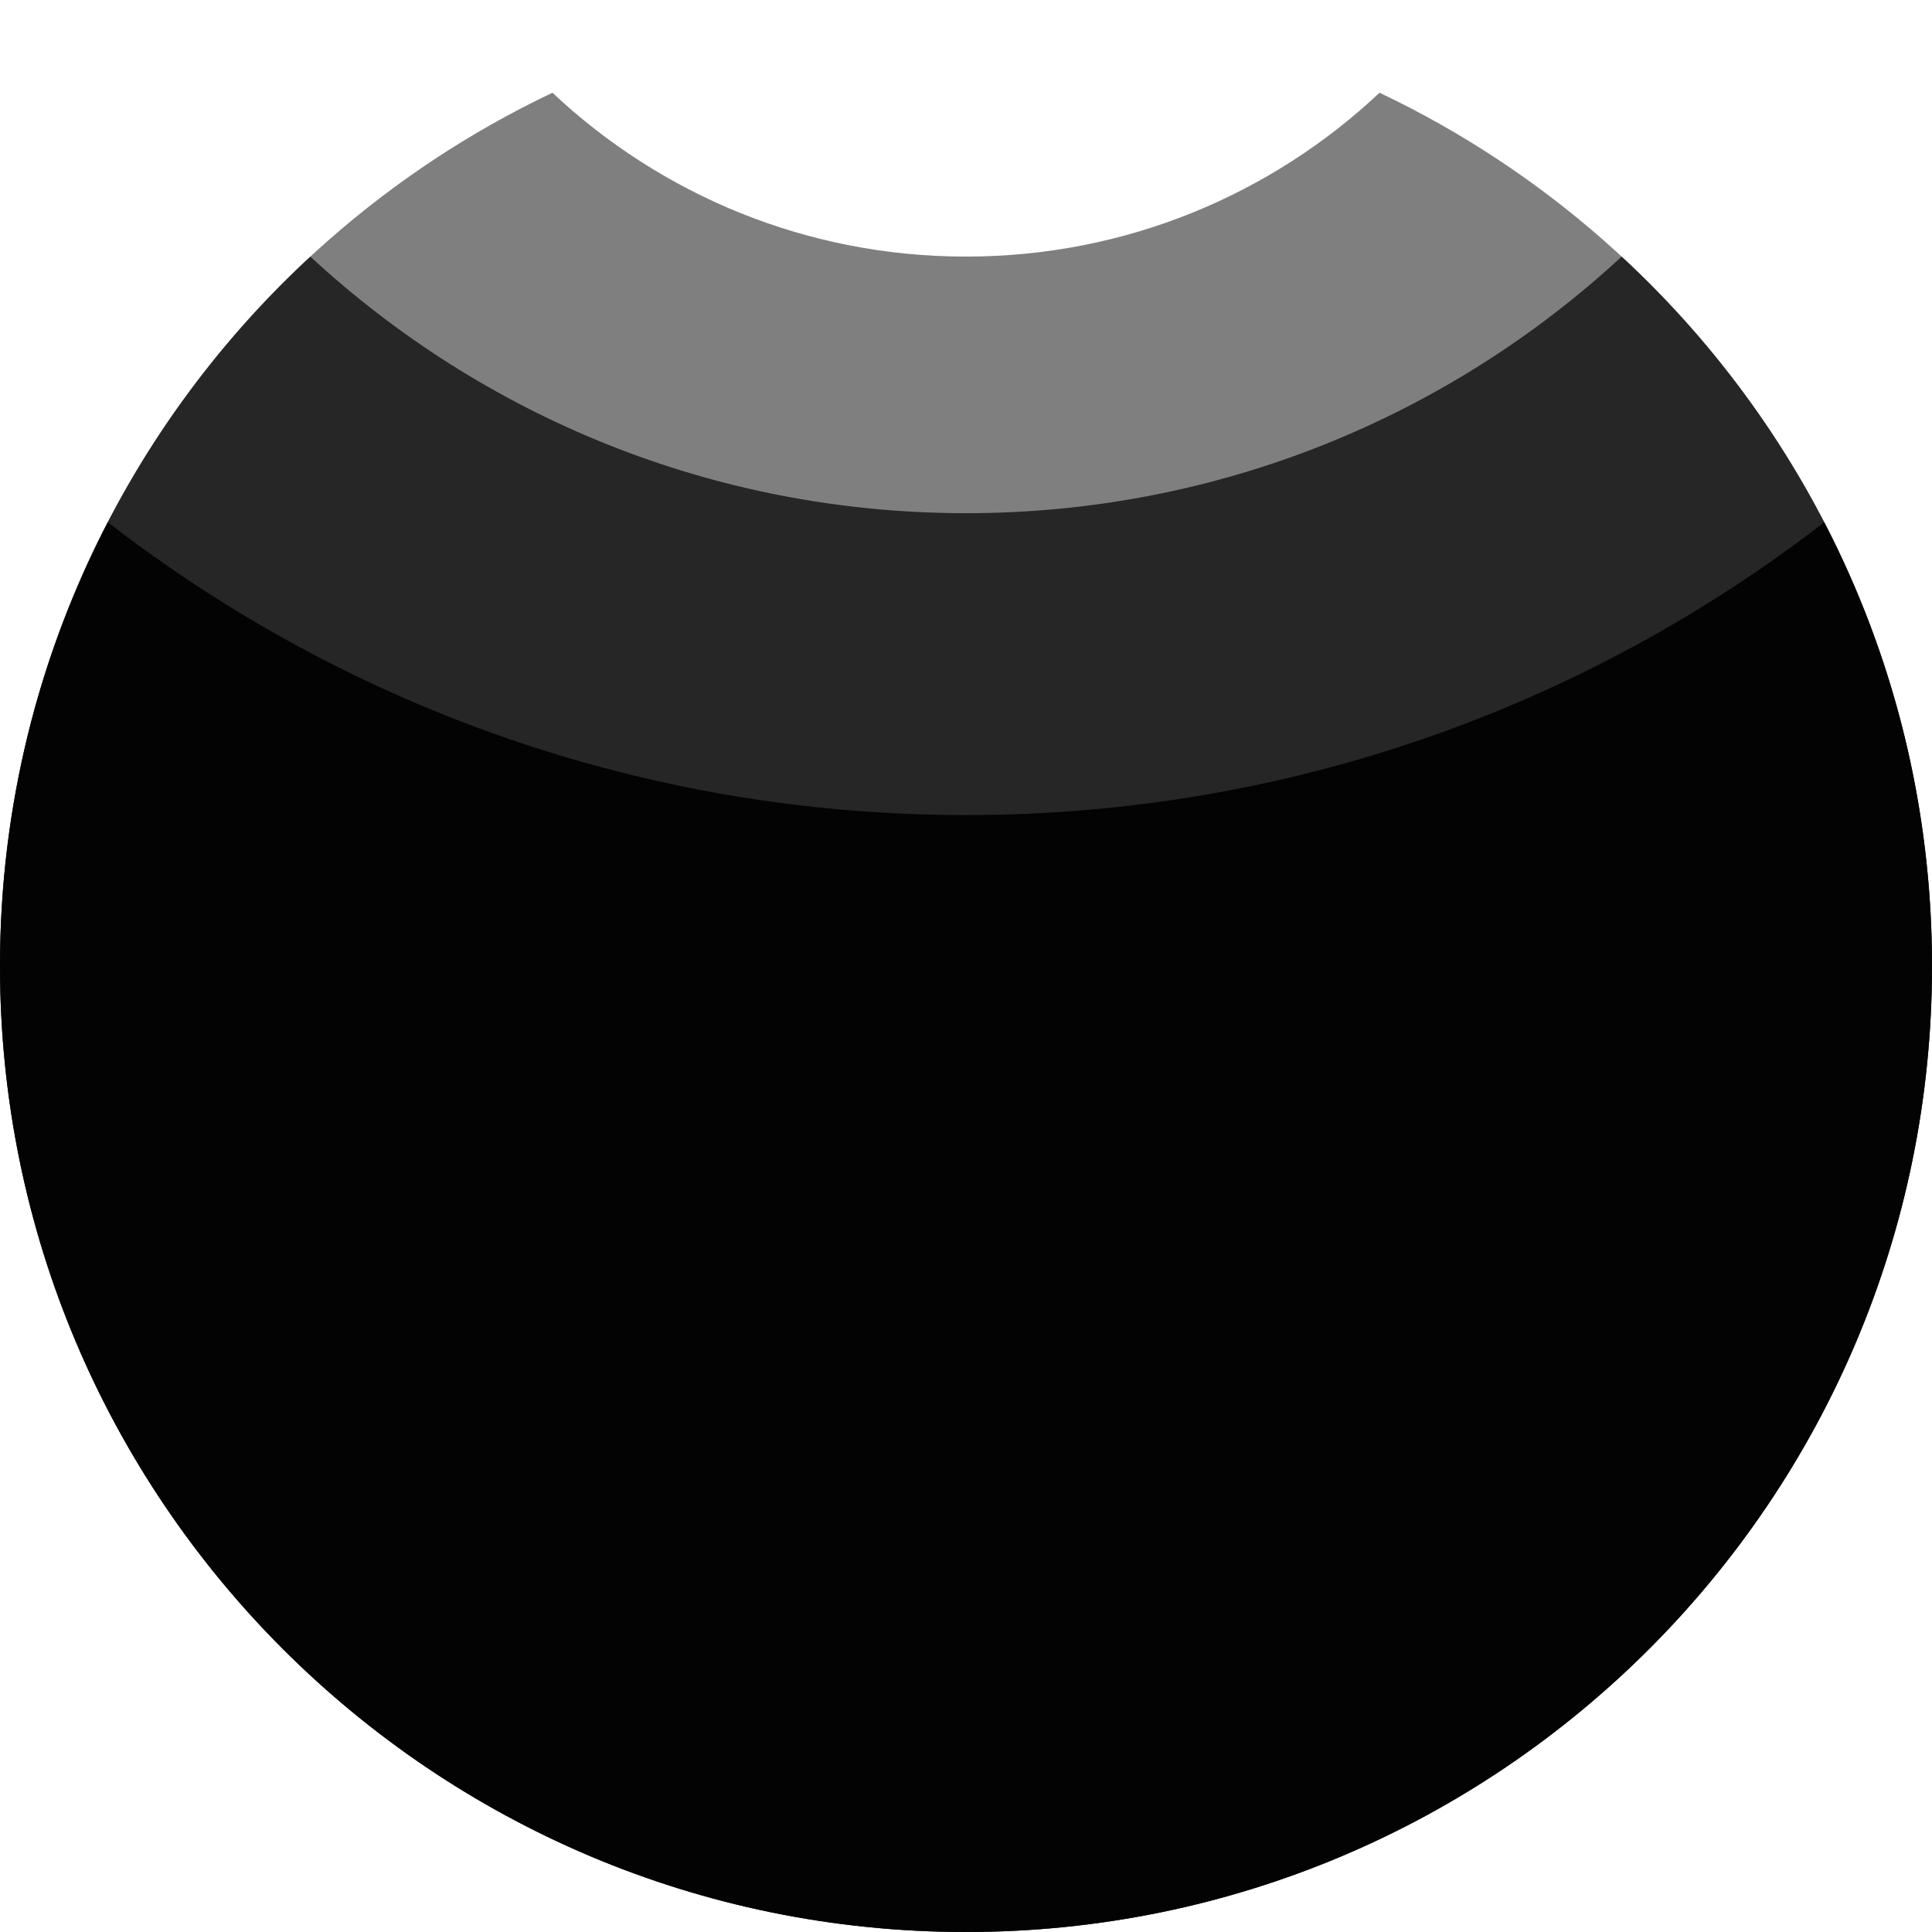<svg width="128" height="128" viewBox="0 0 128 128" fill="none" xmlns="http://www.w3.org/2000/svg">
<path opacity="0.9" fill-rule="evenodd" clip-rule="evenodd" d="M120.861 34.598C105.14 46.761 85.415 54 64 54C42.584 54 22.86 46.761 7.139 34.598C2.577 43.402 0 53.4 0 64C0 99.346 28.654 128 64 128C99.346 128 128 99.346 128 64C128 53.4 125.423 43.402 120.861 34.598Z" fill="black"/>
<path opacity="0.7" fill-rule="evenodd" clip-rule="evenodd" d="M20.56 17C7.916 28.692 0 45.421 0 64C0 99.346 28.654 128 64 128C99.346 128 128 99.346 128 64C128 45.421 120.084 28.692 107.44 17C96.029 27.552 80.767 34 64 34C47.233 34 31.971 27.552 20.56 17Z" fill="black"/>
<path opacity="0.5" fill-rule="evenodd" clip-rule="evenodd" d="M36.602 6.144C14.963 16.41 0 38.457 0 64C0 99.346 28.654 128 64 128C99.346 128 128 99.346 128 64C128 38.457 113.037 16.41 91.398 6.144C84.24 12.876 74.601 17 64 17C53.399 17 43.76 12.876 36.602 6.144Z" fill="black"/>
</svg>
